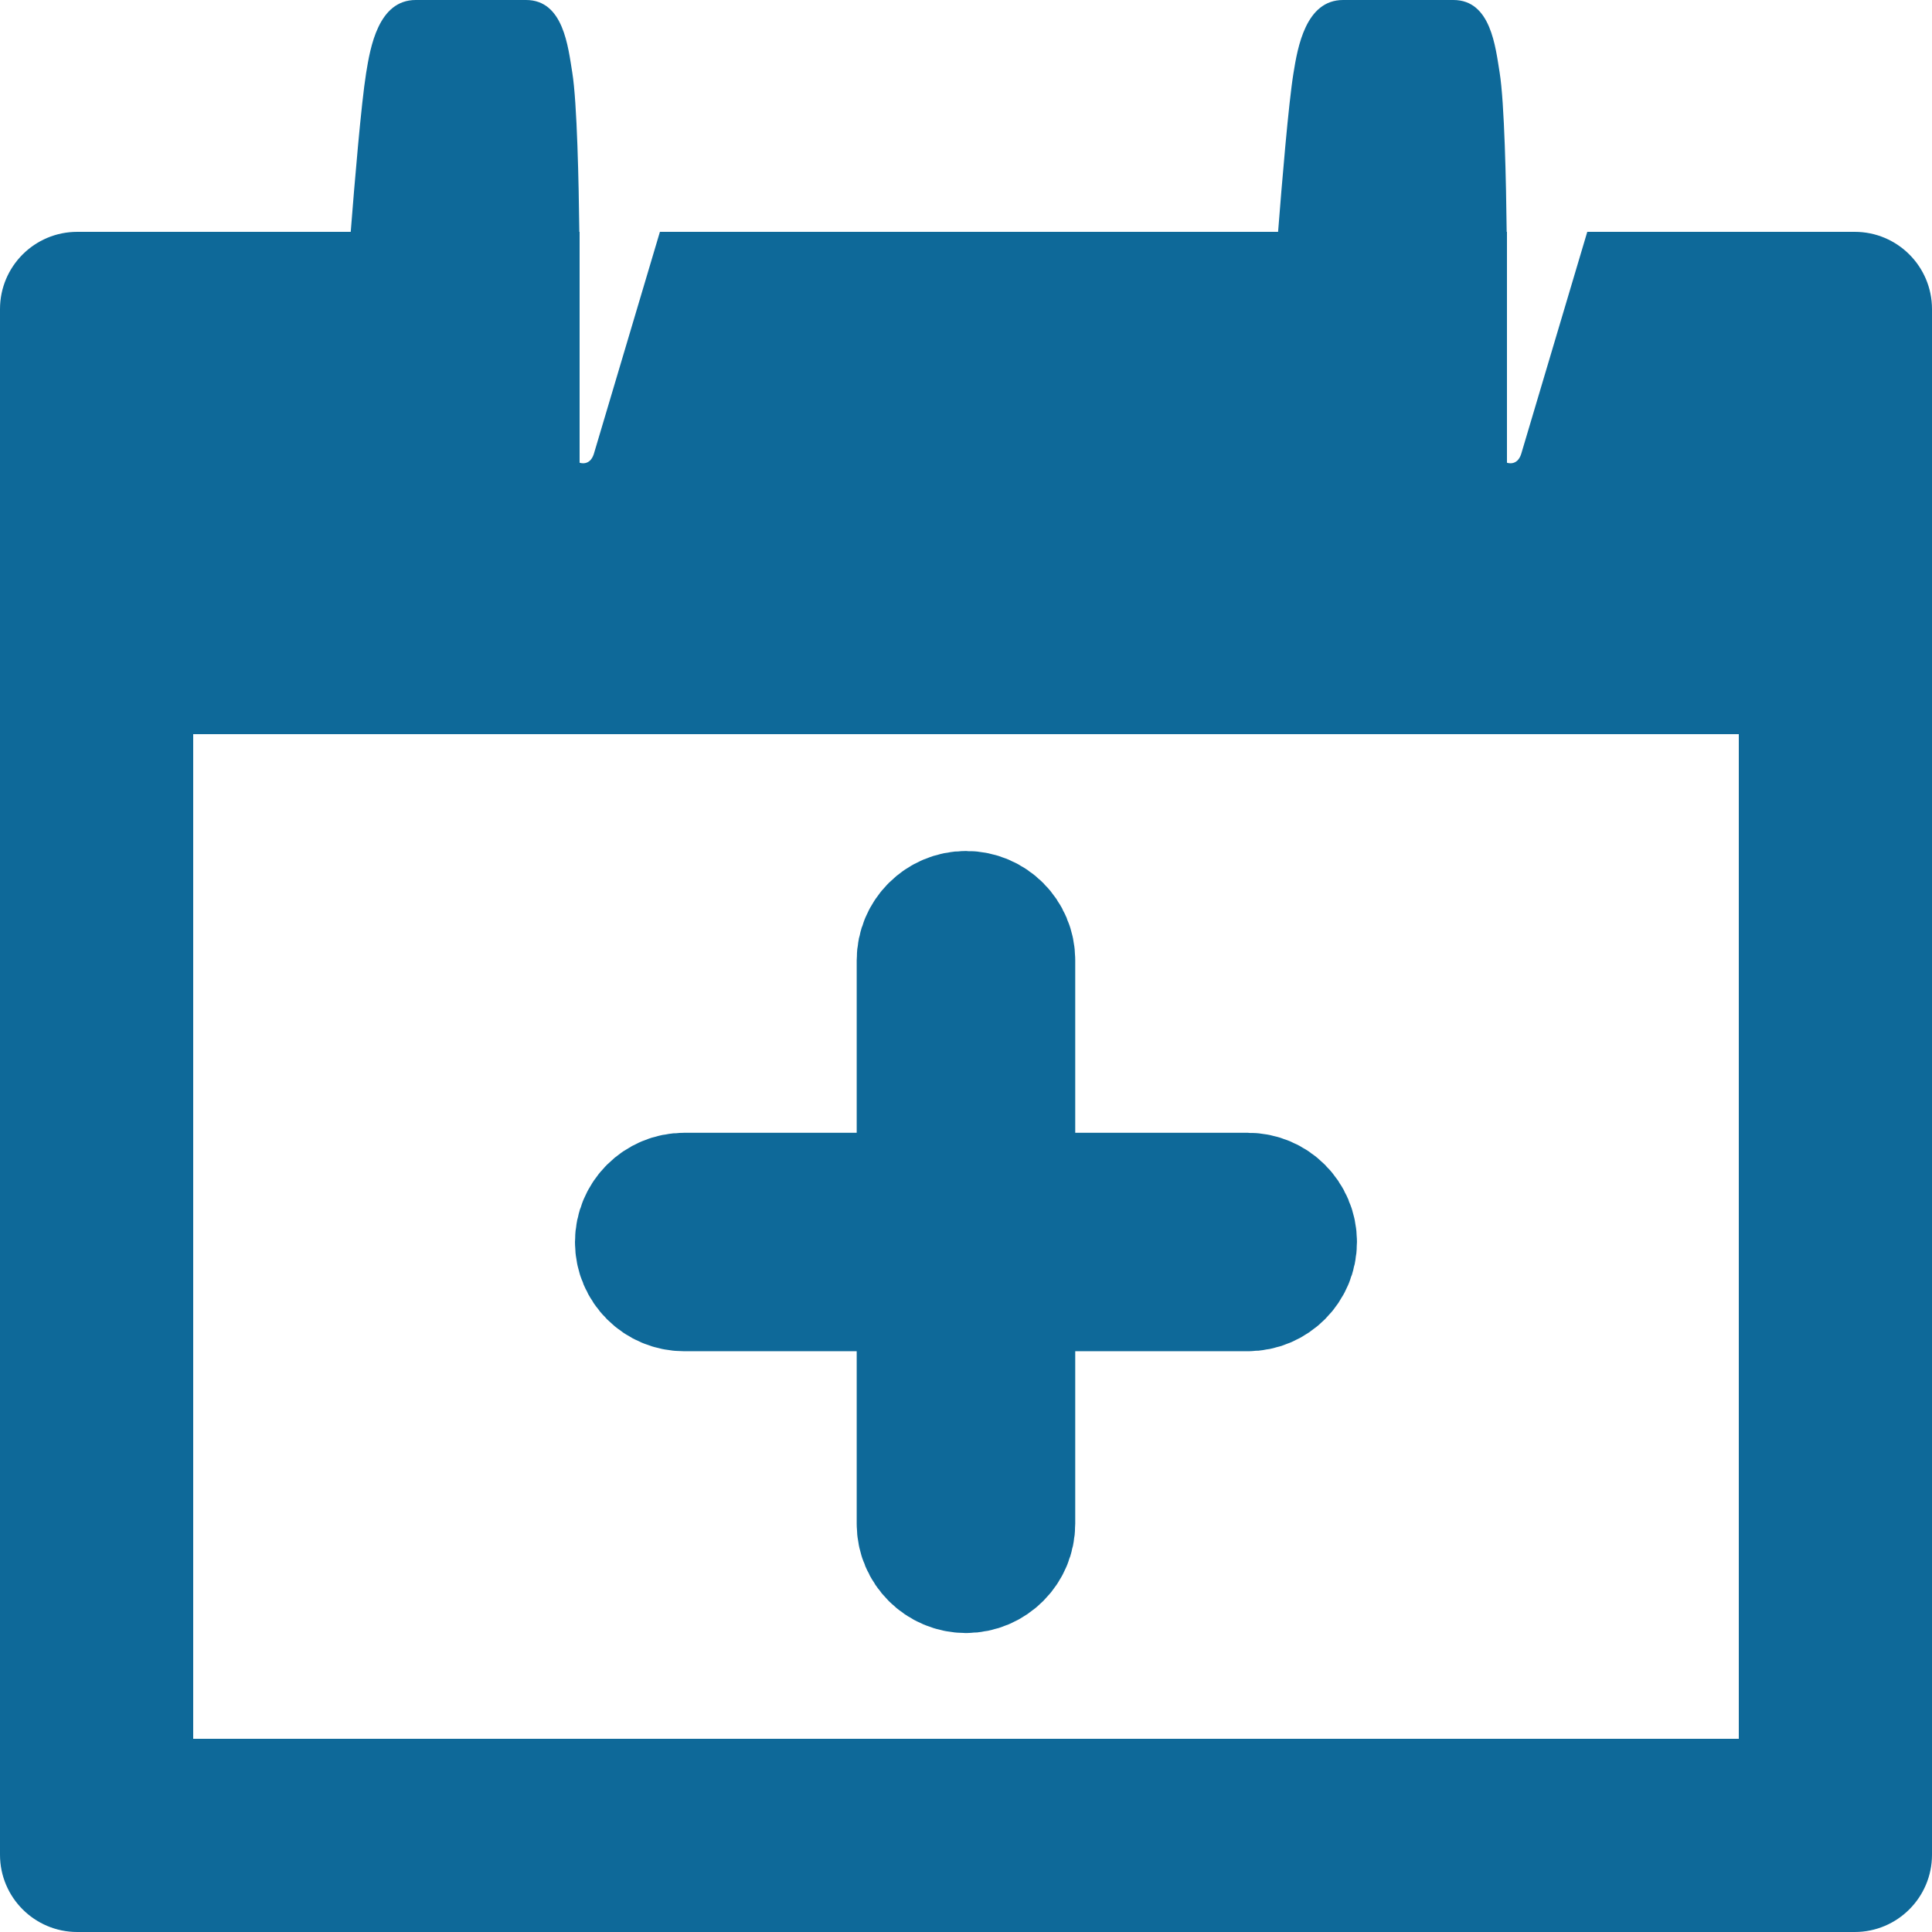 <svg width="28" height="28" viewBox="0 0 28 28" fill="none" xmlns="http://www.w3.org/2000/svg">
<path d="M26.88 3.36H23.004L22.046 6.58C21.987 6.762 21.84 6.706 21.84 6.706V3.36H21.836C21.828 2.656 21.804 1.486 21.734 1.052C21.673 0.68 21.607 0 21.064 0H19.465C18.922 0 18.806 0.688 18.746 1.06C18.675 1.493 18.578 2.658 18.523 3.36H9.564L8.606 6.58C8.547 6.762 8.4 6.706 8.4 6.706V3.36H8.396C8.388 2.656 8.364 1.486 8.294 1.052C8.233 0.68 8.167 0 7.624 0H6.025C5.482 0 5.366 0.688 5.306 1.06C5.236 1.493 5.138 2.658 5.083 3.36H1.12C0.501 3.36 0 3.861 0 4.48V26.88C0 27.498 0.501 28 1.12 28H26.88C27.498 28 28 27.498 28 26.88V4.48C28 3.861 27.498 3.36 26.88 3.36ZM25.2 25.2H2.8V10.64H25.2V25.2Z" fill="#0E6999"/>
<path d="M14 13.333C13.678 13.333 13.416 13.595 13.416 13.917V17.417H9.916C9.594 17.417 9.333 17.678 9.333 18C9.333 18.322 9.594 18.583 9.916 18.583H13.416V22.083C13.416 22.405 13.678 22.667 14 22.667C14.322 22.667 14.583 22.405 14.583 22.083V18.583H18.083C18.405 18.583 18.666 18.322 18.666 18C18.666 17.678 18.405 17.417 18.083 17.417H14.583V13.917C14.583 13.595 14.322 13.333 14 13.333Z" fill="#0E6999" stroke="#0E6999" stroke-width="2"/>
</svg>

